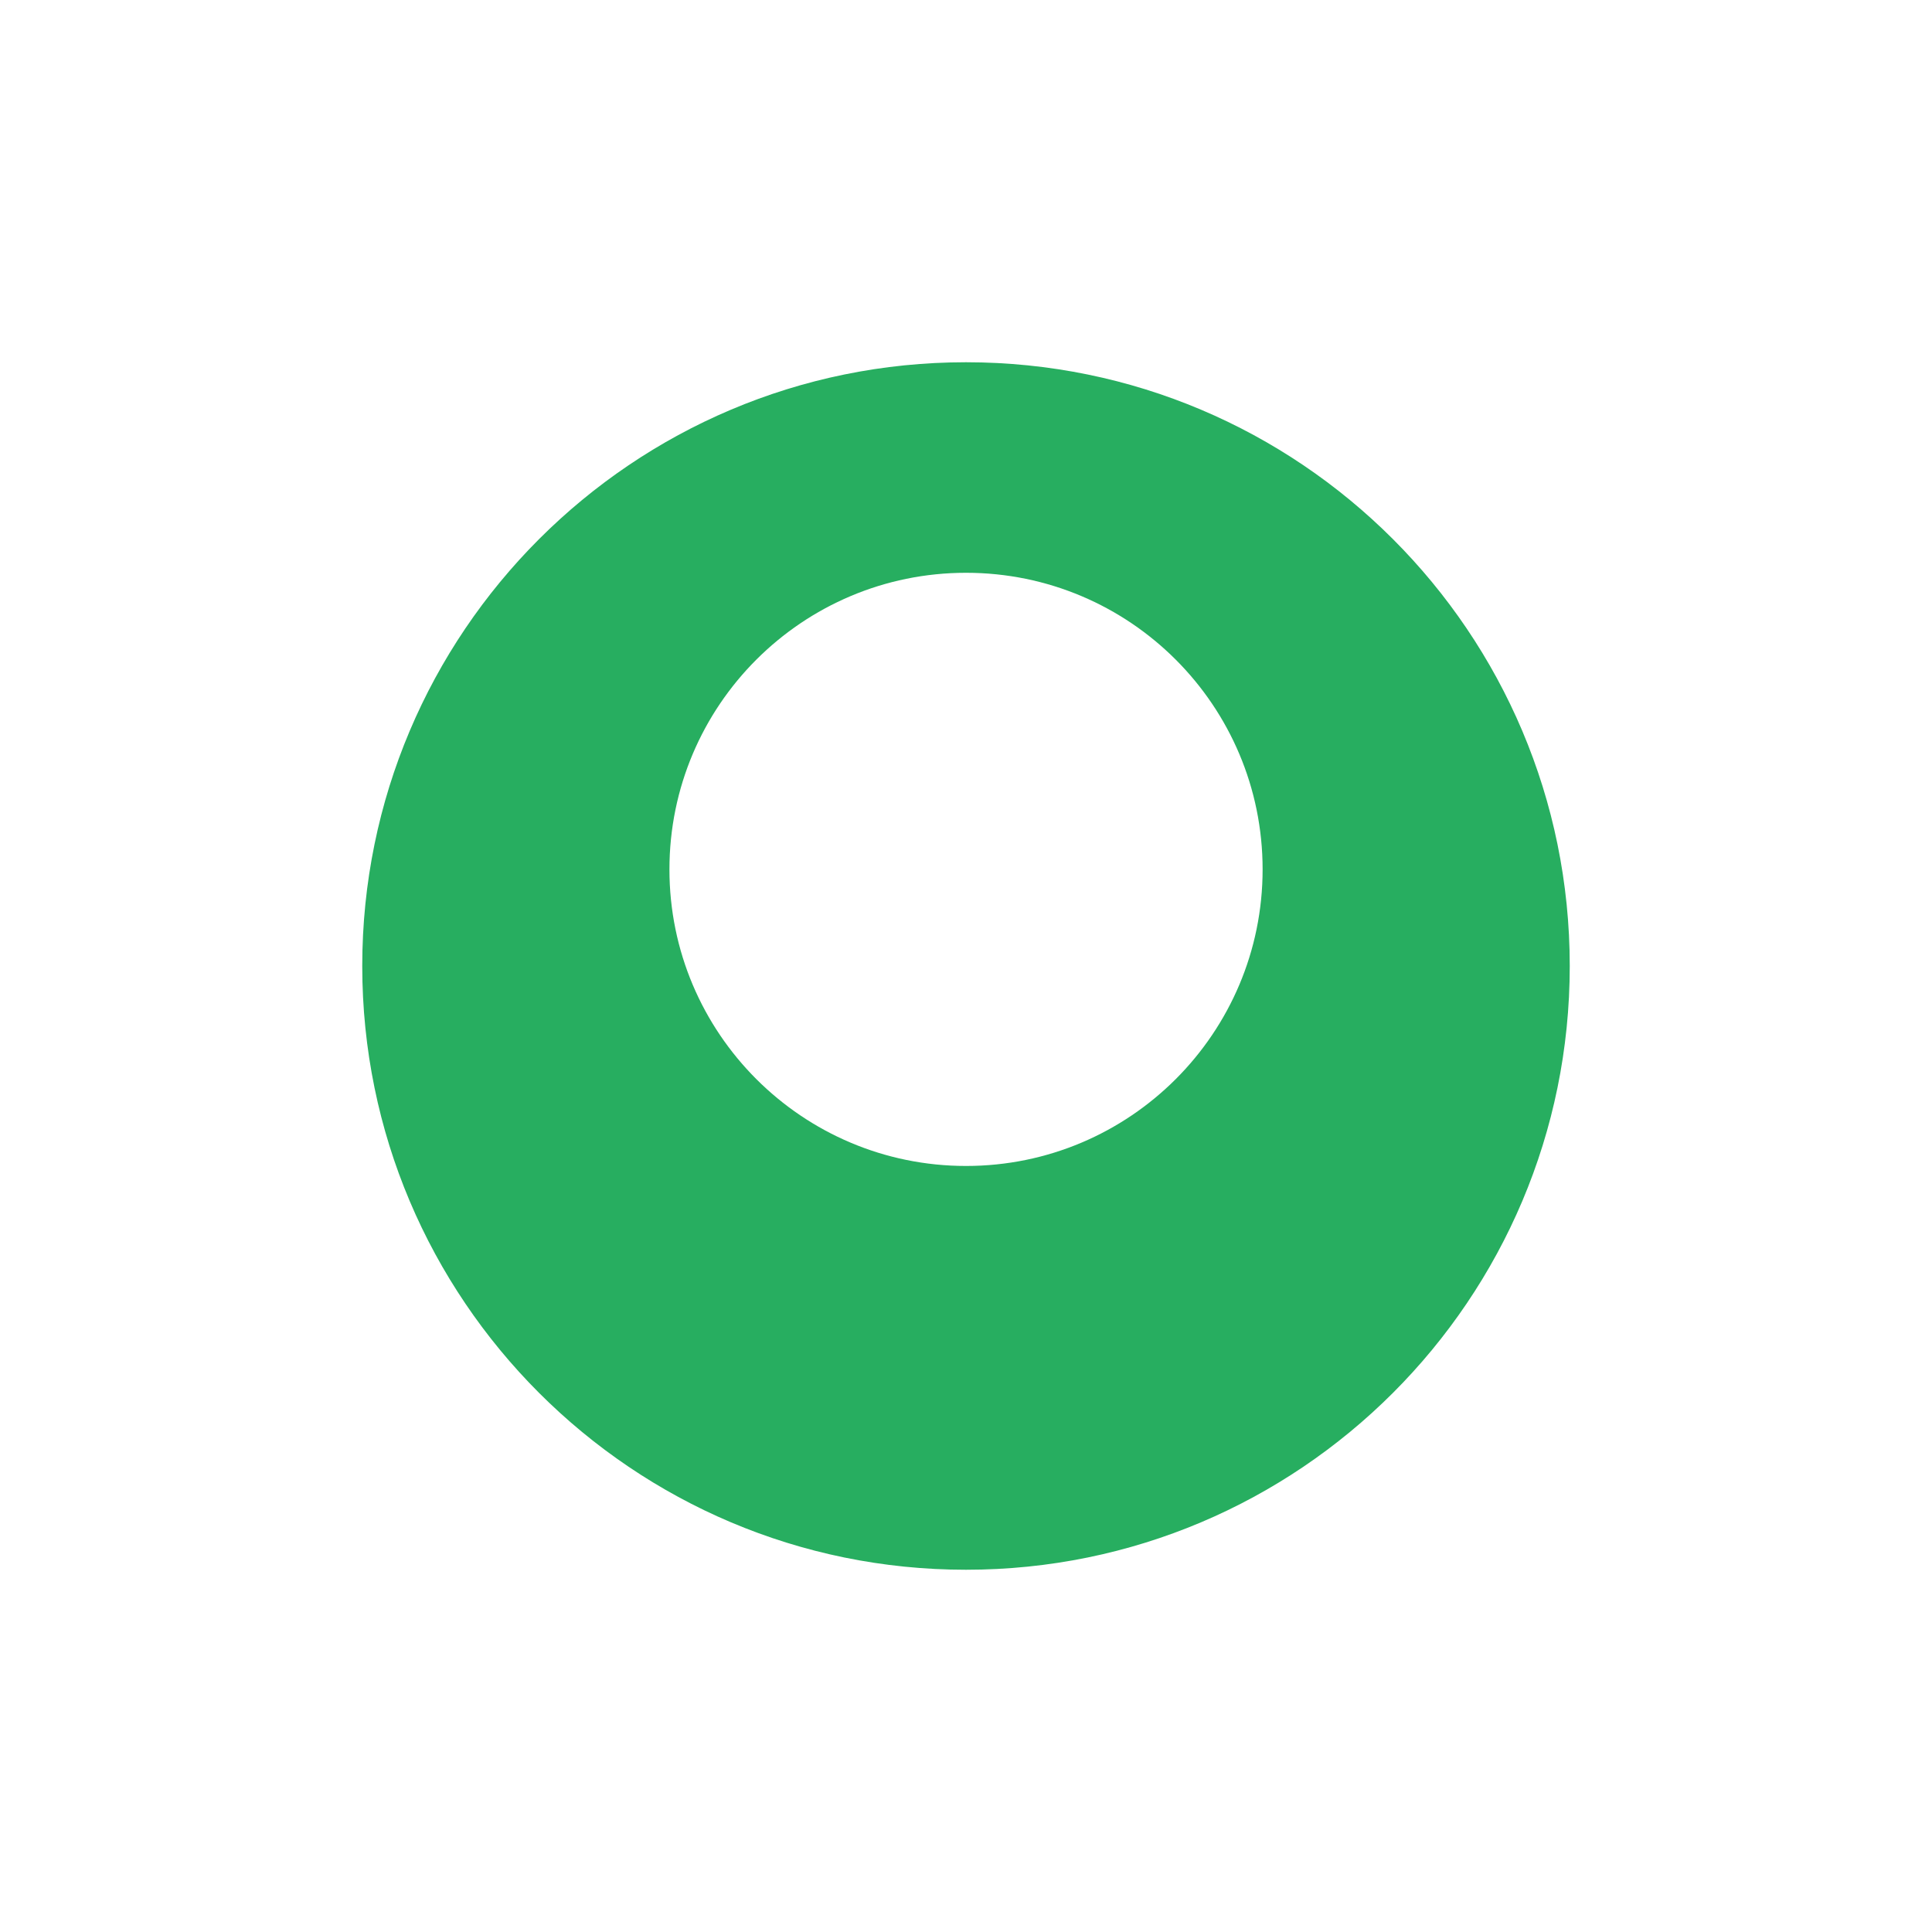 <svg width="40" height="40" viewBox="0 0 40 40" fill="none" xmlns="http://www.w3.org/2000/svg">
<g filter="url(#filter0_d_1166_3965)">
<path fill-rule="evenodd" clip-rule="evenodd" d="M20 32C27.732 32 34 25.732 34 18C34 10.268 27.732 4 20 4C12.268 4 6 10.268 6 18C6 25.732 12.268 32 20 32Z" fill="#27AE60"/>
<path fill-rule="evenodd" clip-rule="evenodd" d="M20 32C27.732 32 34 25.732 34 18C34 10.268 27.732 4 20 4C12.268 4 6 10.268 6 18C6 25.732 12.268 32 20 32Z" stroke="white" stroke-width="3"/>
</g>
<path fill-rule="evenodd" clip-rule="evenodd" d="M20.001 24.14C23.392 24.14 26.141 21.391 26.141 18C26.141 14.608 23.392 11.859 20.001 11.859C16.61 11.859 13.86 14.608 13.86 18C13.86 21.391 16.61 24.14 20.001 24.14Z" fill="white"/>
<defs>
<filter id="filter0_d_1166_3965" x="0.5" y="0.5" width="39" height="39" filterUnits="userSpaceOnUse" color-interpolation-filters="sRGB">
<feFlood flood-opacity="0" result="BackgroundImageFix"/>
<feColorMatrix in="SourceAlpha" type="matrix" values="0 0 0 0 0 0 0 0 0 0 0 0 0 0 0 0 0 0 127 0" result="hardAlpha"/>
<feOffset dy="2"/>
<feGaussianBlur stdDeviation="2"/>
<feColorMatrix type="matrix" values="0 0 0 0 0 0 0 0 0 0 0 0 0 0 0 0 0 0 0.1 0"/>
<feBlend mode="normal" in2="BackgroundImageFix" result="effect1_dropShadow_1166_3965"/>
<feBlend mode="normal" in="SourceGraphic" in2="effect1_dropShadow_1166_3965" result="shape"/>
</filter>
</defs>
</svg>
